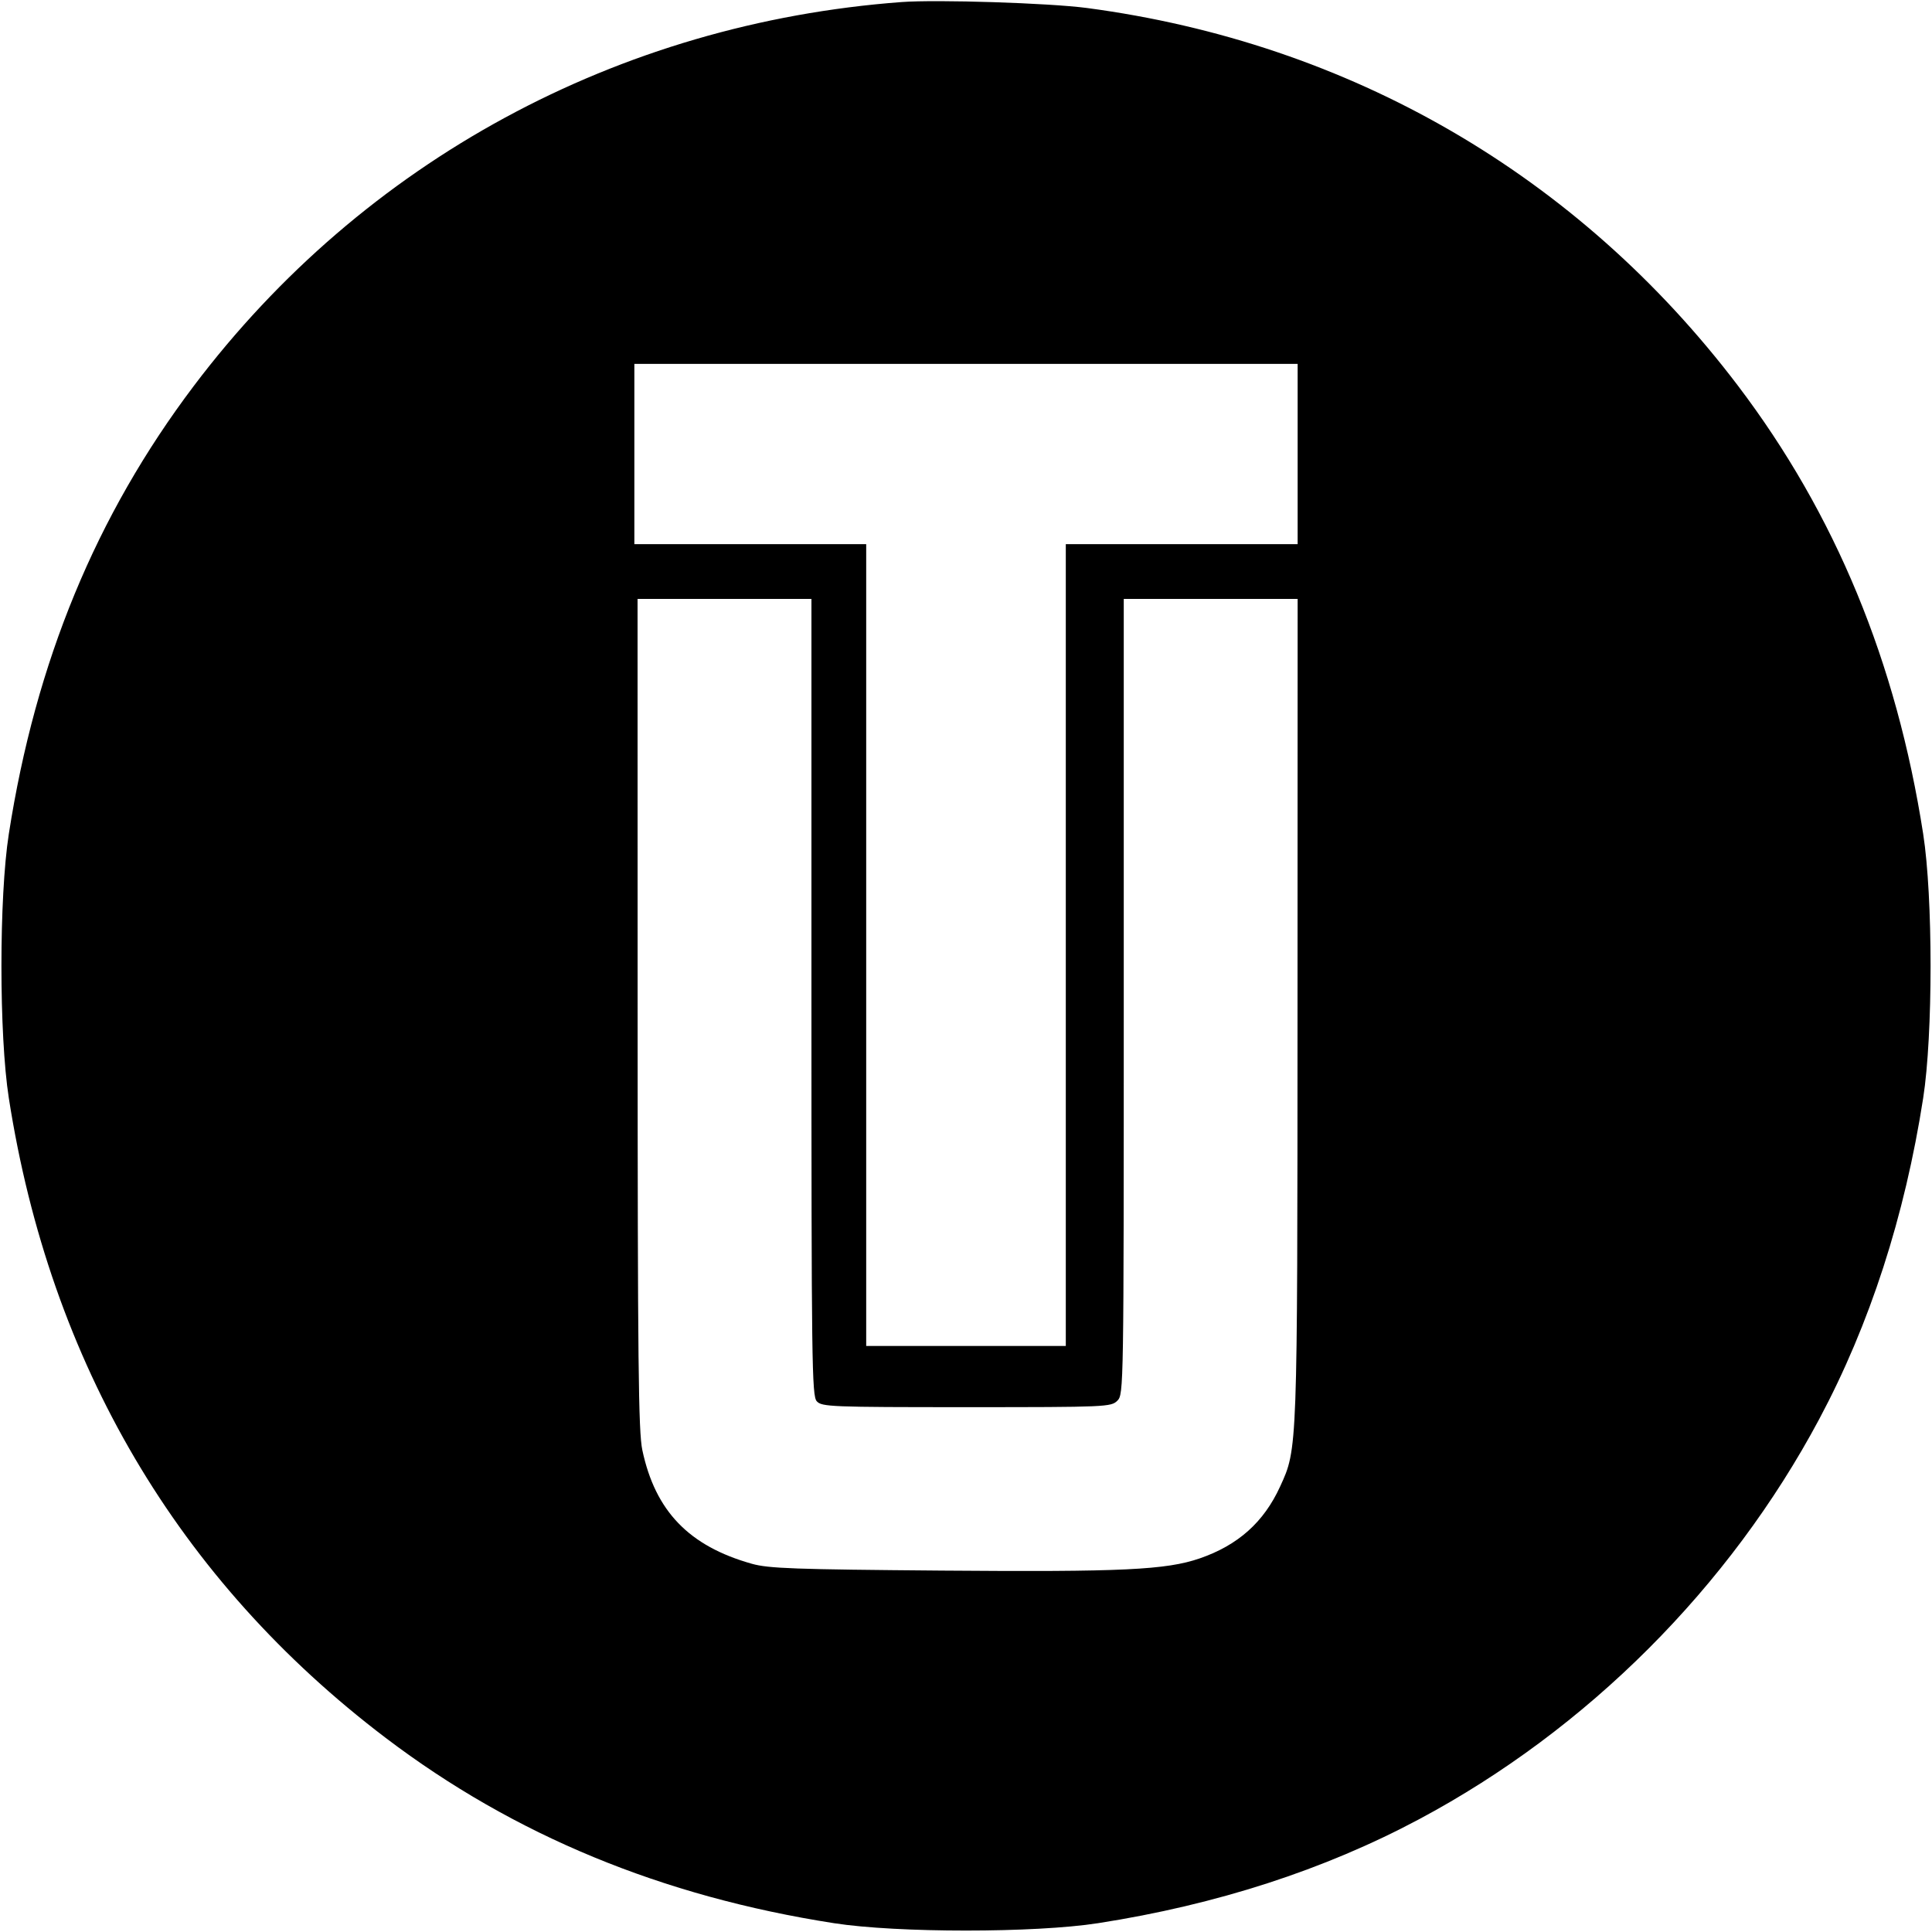<svg width="32" height="32" xmlns="http://www.w3.org/2000/svg"><path d="M14.933 0.034 C 10.237 0.384,6.020 2.671,3.211 6.391 C 1.590 8.538,0.590 10.959,0.146 13.813 C -0.017 14.858,-0.017 17.142,0.146 18.187 C 0.830 22.578,2.950 26.177,6.391 28.787 C 8.515 30.398,10.963 31.410,13.813 31.854 C 14.858 32.017,17.142 32.017,18.187 31.854 C 20.149 31.549,21.935 30.970,23.505 30.132 C 26.290 28.646,28.646 26.290,30.132 23.505 C 30.970 21.935,31.549 20.149,31.854 18.187 C 32.017 17.142,32.017 14.858,31.854 13.813 C 31.410 10.961,30.399 8.515,28.784 6.386 C 26.139 2.901,22.361 0.710,18.000 0.132 C 17.376 0.050,15.520 -0.010,14.933 0.034 M21.493 7.520 L 21.493 9.013 19.573 9.013 L 17.653 9.013 17.653 15.653 L 17.653 22.293 16.000 22.293 L 14.347 22.293 14.347 15.653 L 14.347 9.013 12.427 9.013 L 10.507 9.013 10.507 7.520 L 10.507 6.027 16.000 6.027 L 21.493 6.027 21.493 7.520 M13.440 16.516 C 13.440 22.578,13.447 23.119,13.528 23.209 C 13.611 23.301,13.759 23.307,16.008 23.307 C 18.329 23.307,18.403 23.303,18.507 23.200 C 18.612 23.094,18.613 23.022,18.613 16.507 L 18.613 9.920 20.053 9.920 L 21.493 9.920 21.491 16.707 C 21.489 24.049,21.492 23.991,21.203 24.621 C 20.933 25.212,20.506 25.593,19.871 25.812 C 19.314 26.003,18.592 26.038,15.600 26.014 C 13.153 25.994,12.730 25.979,12.453 25.901 C 11.411 25.608,10.853 25.028,10.639 24.018 C 10.574 23.711,10.562 22.575,10.561 16.787 L 10.560 9.920 12.000 9.920 L 13.440 9.920 13.440 16.516 " stroke="none" fill-rule="evenodd" fill="black"></path></svg>